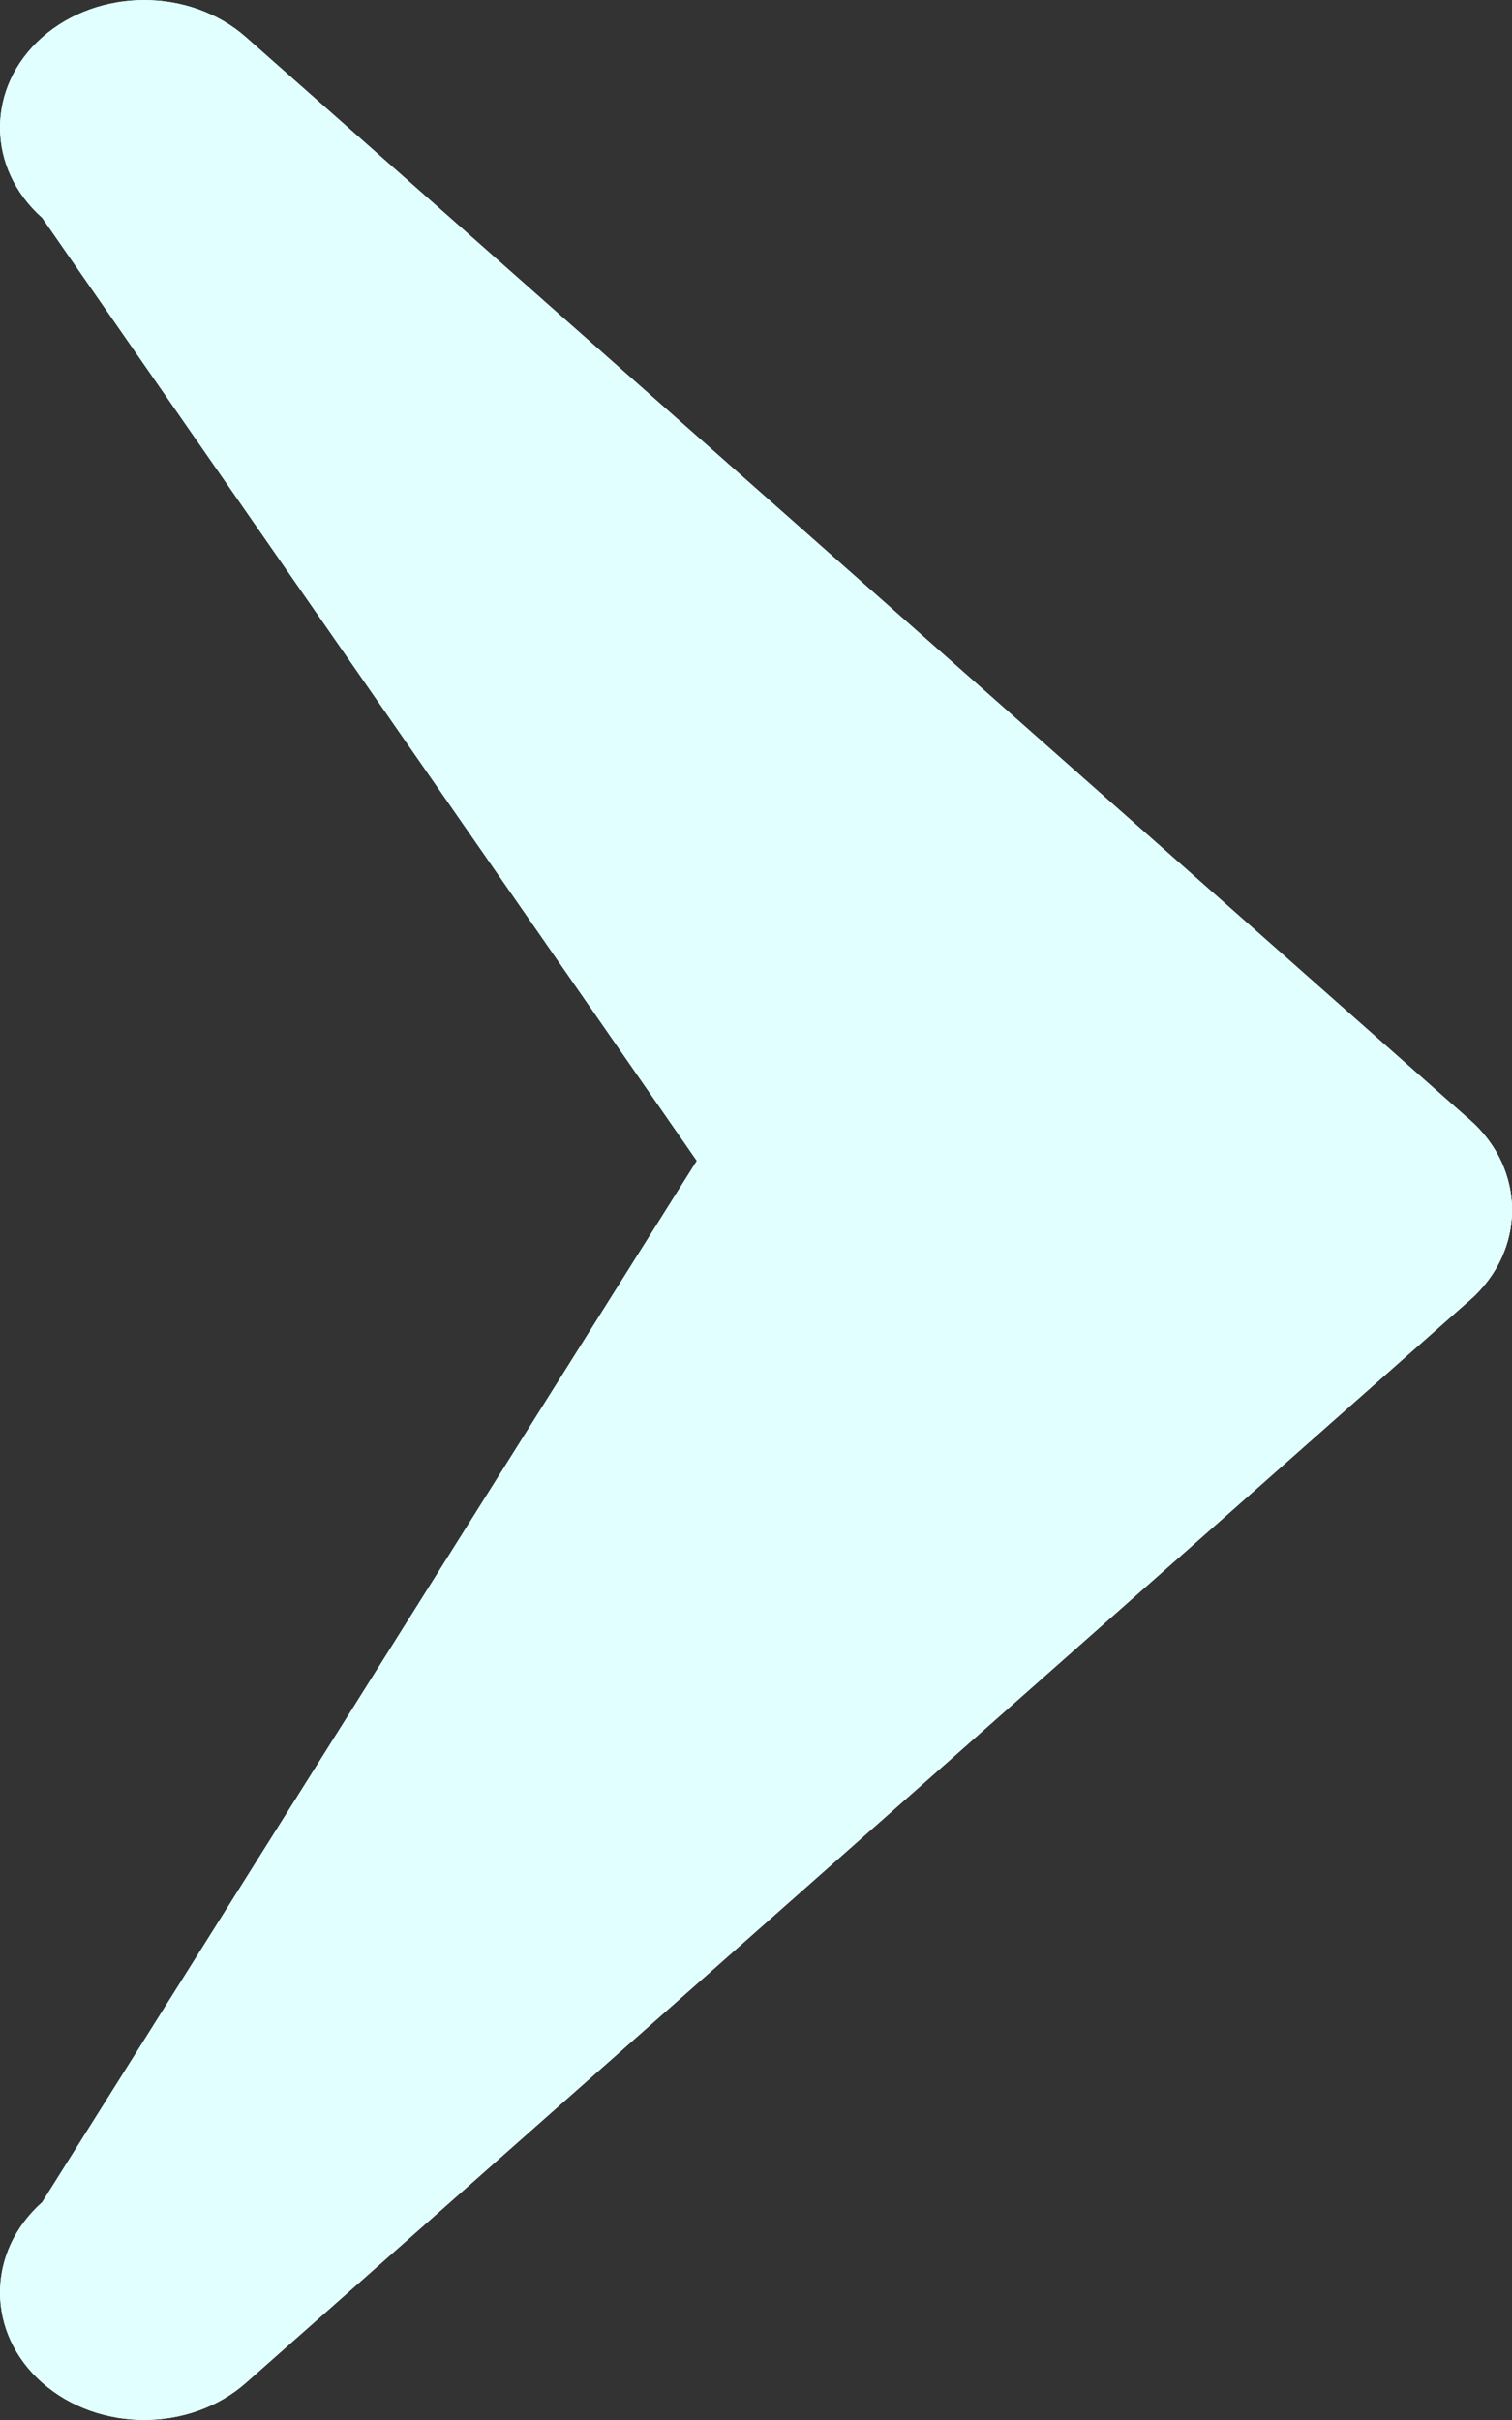 <svg width="10" height="16" viewBox="0 0 10 16" fill="none" xmlns="http://www.w3.org/2000/svg">
<rect x="0" y="0" width="10" height="16" fill="#333333" stroke="none"/>
<path d="M0.279 0.247C0.652 -0.082 1.256 -0.082 1.628 0.247L9.721 7.404C10.093 7.733 10.093 8.267 9.721 8.596C9.348 8.926 6.095 9.607 5.722 9.278L0.279 1.44C-0.093 1.11 -0.093 0.576 0.279 0.247Z" fill="#e1ffff"/>
<path d="M0.279 0.247C0.652 -0.082 1.256 -0.082 1.628 0.247L9.721 7.404C10.093 7.733 10.093 8.267 9.721 8.596C9.348 8.926 6.095 9.607 5.722 9.278L0.279 1.44C-0.093 1.11 -0.093 0.576 0.279 0.247Z" fill="#e1ffff"/>
<path d="M0.279 15.753C-0.093 15.424 -0.093 14.89 0.279 14.56L5.722 5.904C6.095 5.575 9.348 7.074 9.721 7.404C10.093 7.733 10.093 8.267 9.721 8.596L1.628 15.753C1.256 16.082 0.652 16.082 0.279 15.753Z" fill="#e1ffff"/>
<path d="M0.279 15.753C-0.093 15.424 -0.093 14.89 0.279 14.56L5.722 5.904C6.095 5.575 9.348 7.074 9.721 7.404C10.093 7.733 10.093 8.267 9.721 8.596L1.628 15.753C1.256 16.082 0.652 16.082 0.279 15.753Z" fill="#e1ffff"/>
</svg>
